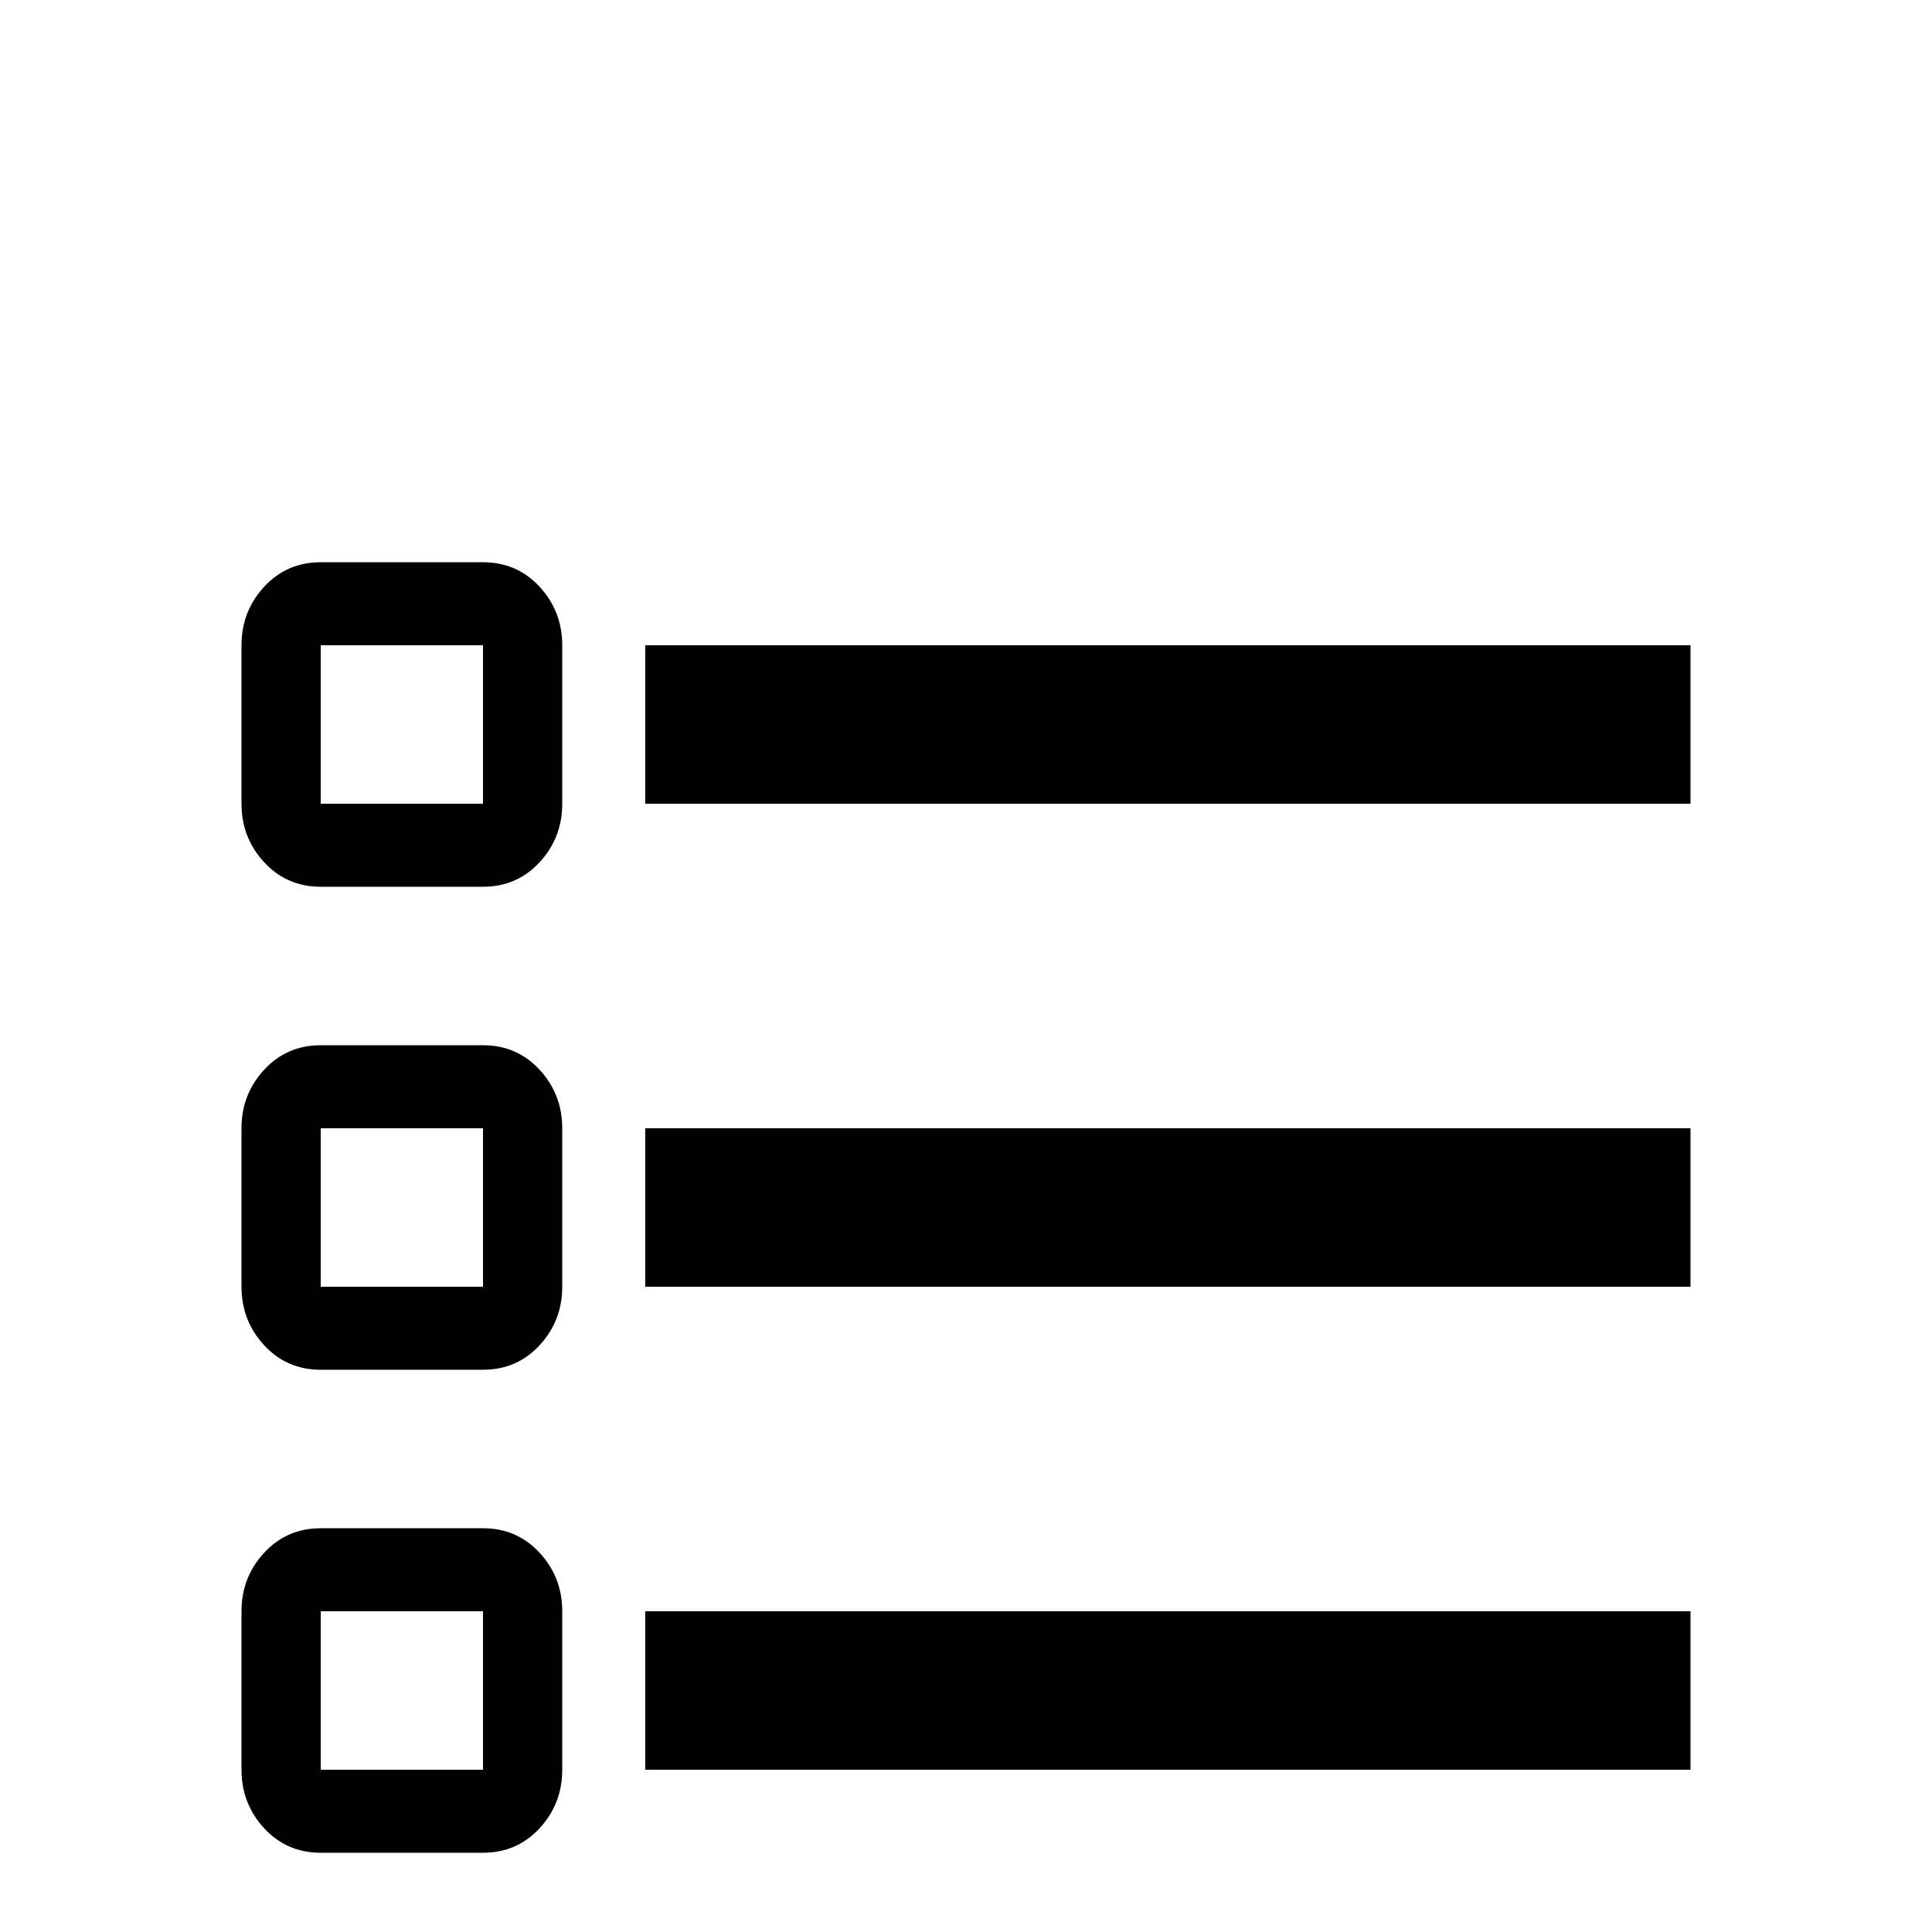 <svg xmlns="http://www.w3.org/2000/svg" viewBox="0 -512 512 512">
	<path fill="#000000" d="M448 -43V-85H171V-43ZM448 -171V-213H171V-171ZM171 -299H448V-341H171ZM85 -341V-299H128V-341ZM64 -341Q64 -350 70 -356.5Q76 -363 85 -363H128Q137 -363 143 -356.5Q149 -350 149 -341V-299Q149 -290 143 -283.5Q137 -277 128 -277H85Q76 -277 70 -283.5Q64 -290 64 -299ZM85 -213V-171H128V-213ZM64 -213Q64 -222 70 -228.5Q76 -235 85 -235H128Q137 -235 143 -228.5Q149 -222 149 -213V-171Q149 -162 143 -155.5Q137 -149 128 -149H85Q76 -149 70 -155.5Q64 -162 64 -171ZM85 -85V-43H128V-85ZM64 -85Q64 -94 70 -100.5Q76 -107 85 -107H128Q137 -107 143 -100.5Q149 -94 149 -85V-43Q149 -34 143 -27.5Q137 -21 128 -21H85Q76 -21 70 -27.5Q64 -34 64 -43Z"/>
</svg>